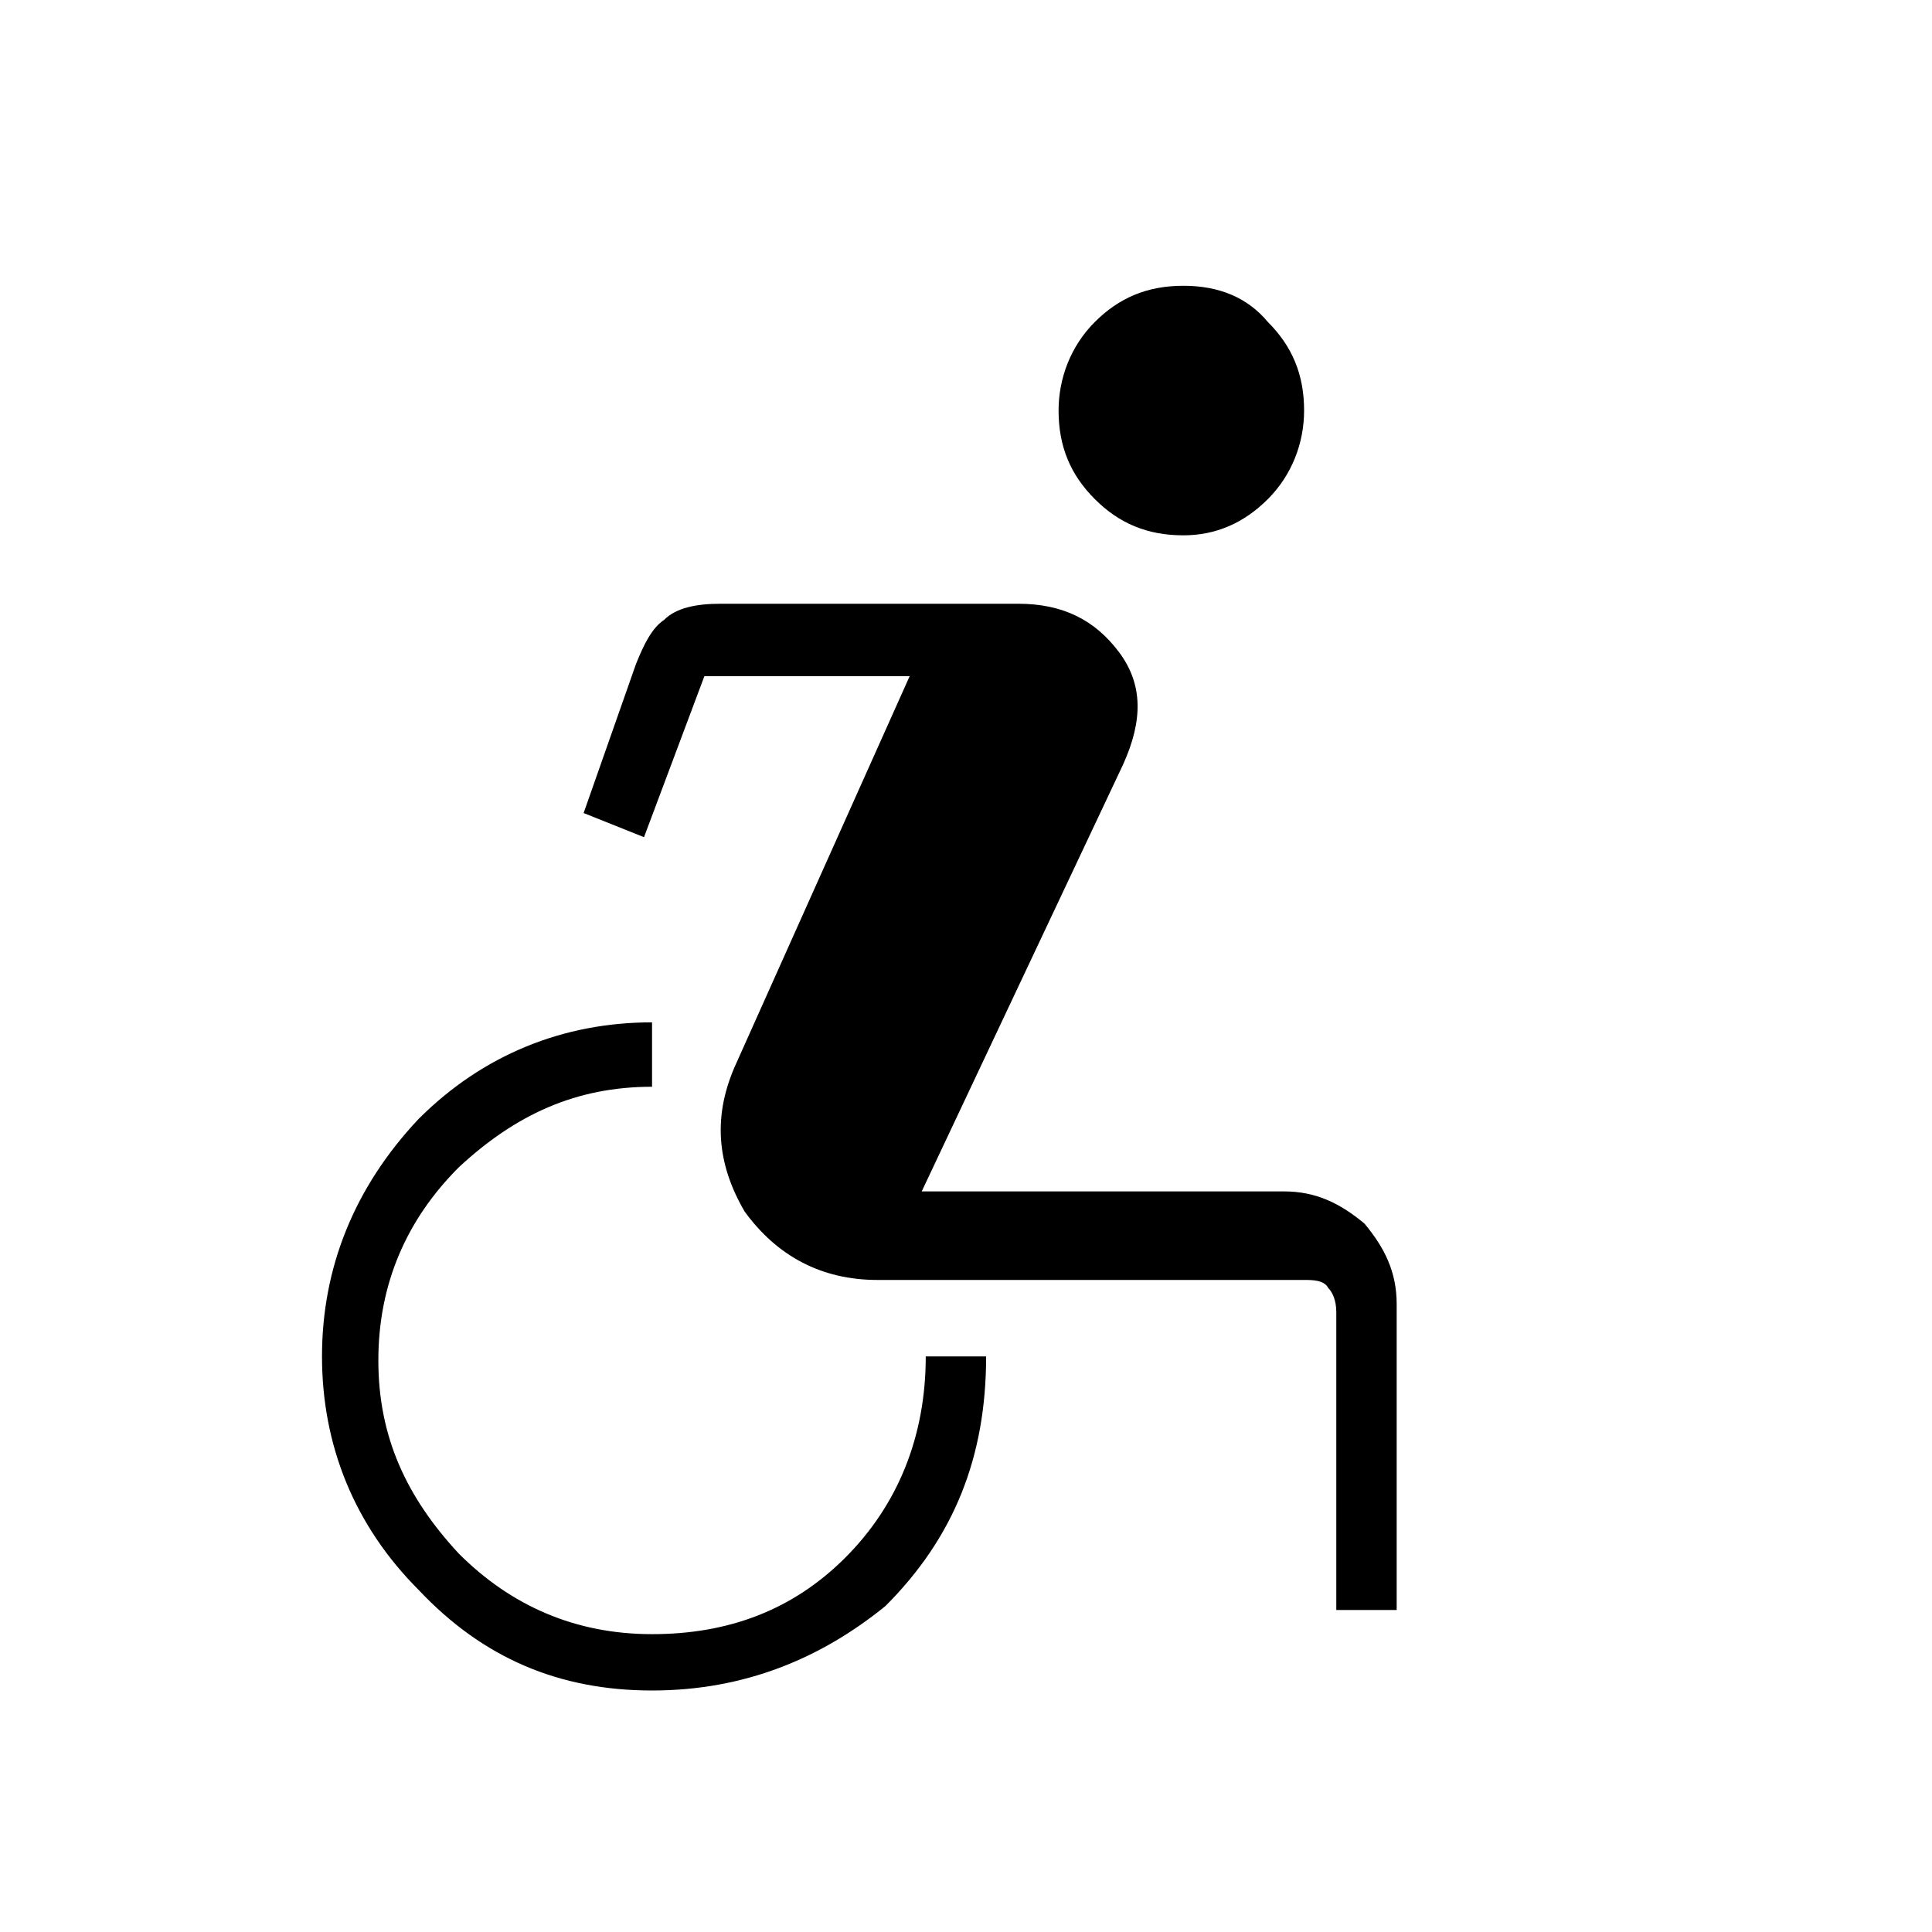 <?xml version="1.0" encoding="utf-8"?>
<!-- Generator: Adobe Illustrator 26.3.1, SVG Export Plug-In . SVG Version: 6.00 Build 0)  -->
<svg version="1.1" id="Слой_1" xmlns="http://www.w3.org/2000/svg" xmlns:xlink="http://www.w3.org/1999/xlink" x="0px" y="0px"
	 viewBox="0 0 48 48" style="enable-background:new 0 0 48 48;" xml:space="preserve">
<path d="M16.2,42c-2.3,0-4.2-0.8-5.8-2.5C8.8,37.9,8,35.9,8,33.7s0.8-4.2,2.4-5.9c1.6-1.6,3.6-2.4,5.8-2.4V27c-1.9,0-3.4,0.7-4.8,2
	c-1.3,1.3-2,2.9-2,4.8s0.7,3.4,2,4.8c1.3,1.3,2.9,2,4.8,2s3.5-0.6,4.8-1.9c1.3-1.3,2-3,2-5h1.5c0,2.5-0.8,4.5-2.5,6.2
	C20.4,41.2,18.5,42,16.2,42z M33.2,40v-7.4c0-0.3-0.1-0.5-0.2-0.6c-0.1-0.2-0.4-0.2-0.6-0.2H21.8c-1.4,0-2.5-0.6-3.3-1.7
	c-0.7-1.2-0.8-2.4-0.2-3.7l4.3-9.6h-5.1l-1.5,4l-1.5-0.6l1.3-3.7c0.2-0.5,0.4-0.9,0.7-1.1c0.3-0.3,0.8-0.4,1.4-0.4h7.4
	c1.1,0,1.9,0.4,2.5,1.2c0.6,0.8,0.6,1.7,0.1,2.8l-5,10.6h9c0.8,0,1.4,0.3,2,0.8c0.5,0.6,0.8,1.2,0.8,2V40C34.8,40,33.2,40,33.2,40z
	 M29.4,13.3c-0.9,0-1.6-0.3-2.2-0.9c-0.6-0.6-0.9-1.3-0.9-2.2c0-0.8,0.3-1.6,0.9-2.2s1.3-0.9,2.2-0.9c0.9,0,1.6,0.3,2.1,0.9
	c0.6,0.6,0.9,1.3,0.9,2.2c0,0.8-0.3,1.6-0.9,2.2C30.9,13,30.2,13.3,29.4,13.3z"/>
</svg>

